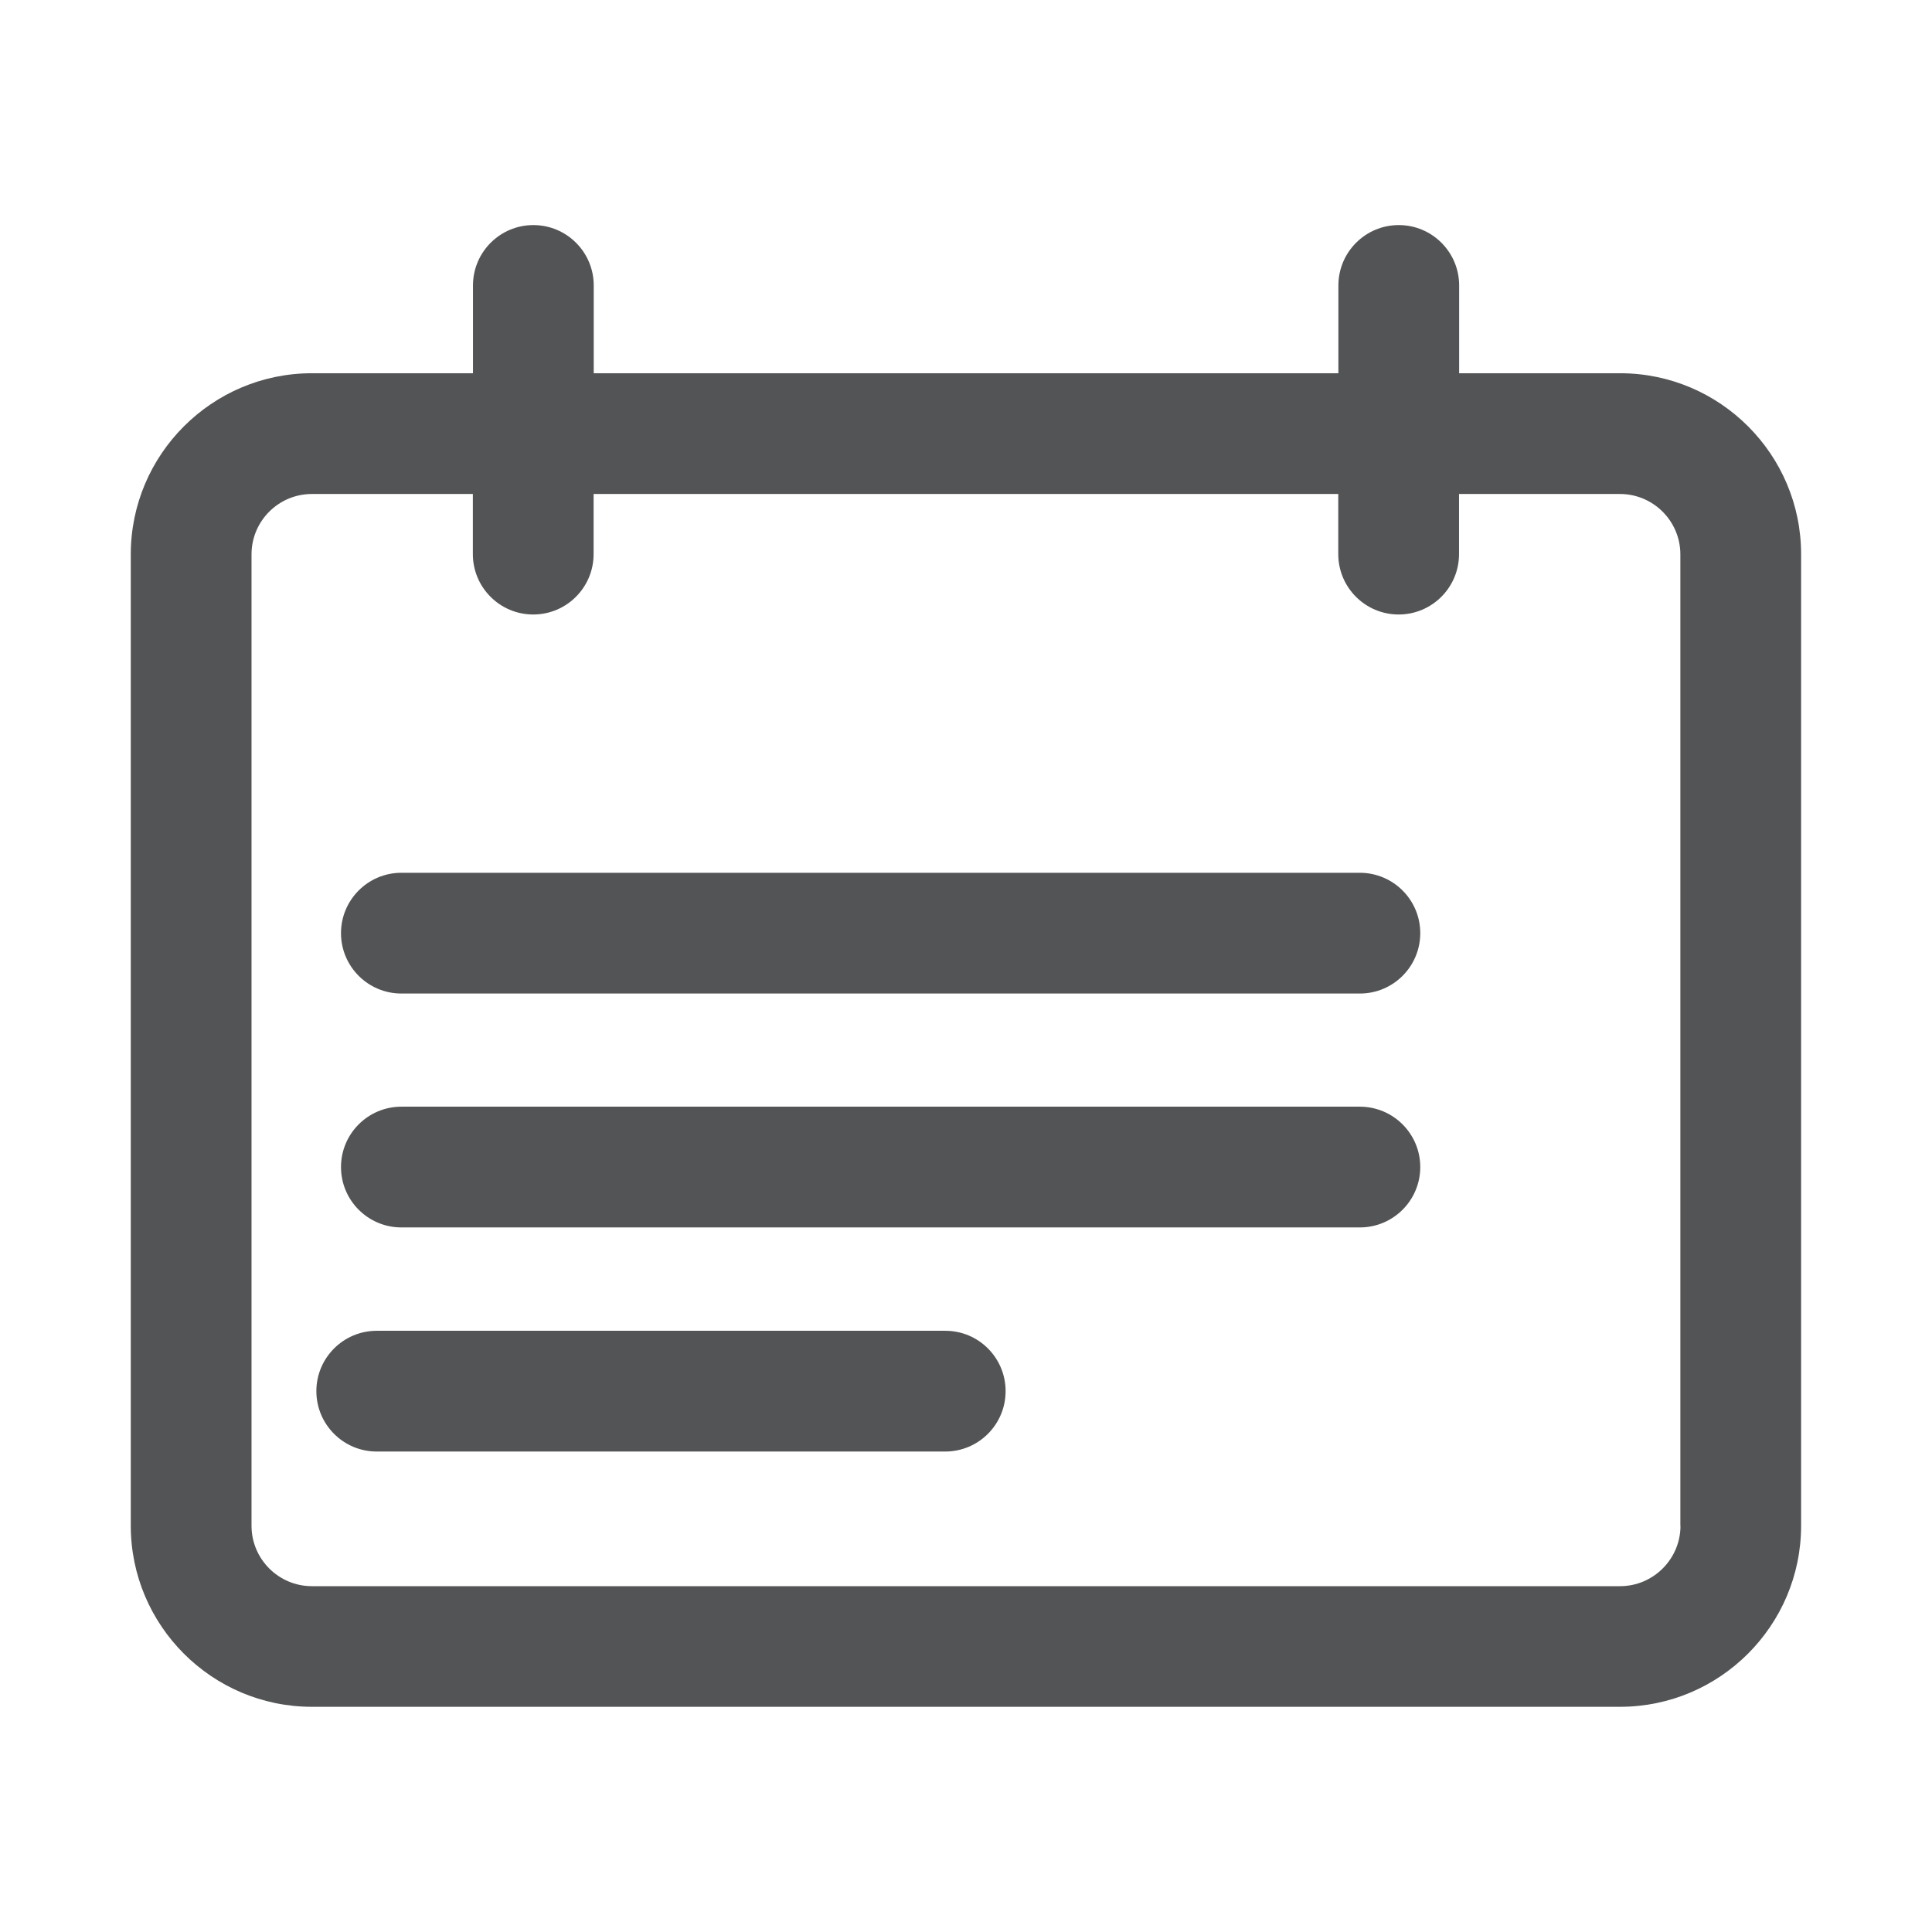 <?xml version="1.0" encoding="utf-8"?>
<!-- Generator: Adobe Illustrator 17.0.0, SVG Export Plug-In . SVG Version: 6.00 Build 0)  -->
<!DOCTYPE svg PUBLIC "-//W3C//DTD SVG 1.1//EN" "http://www.w3.org/Graphics/SVG/1.1/DTD/svg11.dtd">
<svg version="1.1" id="图层_1" xmlns="http://www.w3.org/2000/svg" xmlns:xlink="http://www.w3.org/1999/xlink" x="0px" y="0px"
	 width="16px" height="16px" viewBox="0 0 16 16" enable-background="new 0 0 16 16" xml:space="preserve">
<g>
	<path fill="#535455" d="M13.417,3.091h-1.333V2.364c0-0.276-0.224-0.5-0.5-0.5s-0.5,0.224-0.5,0.5v0.727H4.917V2.364
		c0-0.276-0.224-0.5-0.5-0.5s-0.5,0.224-0.5,0.5v0.727H2.583c-0.827,0-1.5,0.673-1.5,1.5v8.044c0,0.827,0.673,1.5,1.5,1.5h10.833
		c0.827,0,1.5-0.673,1.5-1.5V4.591C14.917,3.764,14.244,3.091,13.417,3.091z M13.917,12.636c0,0.275-0.225,0.5-0.5,0.5H2.583
		c-0.276,0-0.5-0.225-0.5-0.5V4.591c0-0.276,0.224-0.5,0.5-0.5h1.333v0.498c0,0.276,0.224,0.5,0.5,0.5s0.5-0.224,0.5-0.5V4.091
		h6.167v0.498c0,0.276,0.224,0.5,0.5,0.5s0.5-0.224,0.5-0.5V4.091h1.333c0.275,0,0.5,0.224,0.5,0.5V12.636z"/>
	<path fill="#535455" d="M11.261,7.228H3.324c-0.276,0-0.5,0.224-0.5,0.5s0.224,0.5,0.5,0.5h7.938c0.276,0,0.5-0.224,0.5-0.5
		S11.538,7.228,11.261,7.228z"/>
	<path fill="#535455" d="M11.261,9.165H3.324c-0.276,0-0.5,0.224-0.5,0.5s0.224,0.5,0.5,0.5h7.938c0.276,0,0.5-0.224,0.5-0.5
		S11.538,9.165,11.261,9.165z"/>
	<path fill="#535455" d="M7.829,11.021H3.12c-0.276,0-0.5,0.224-0.5,0.5s0.224,0.5,0.5,0.5h4.708c0.276,0,0.5-0.224,0.5-0.5
		S8.105,11.021,7.829,11.021z"/>
</g>
</svg>
